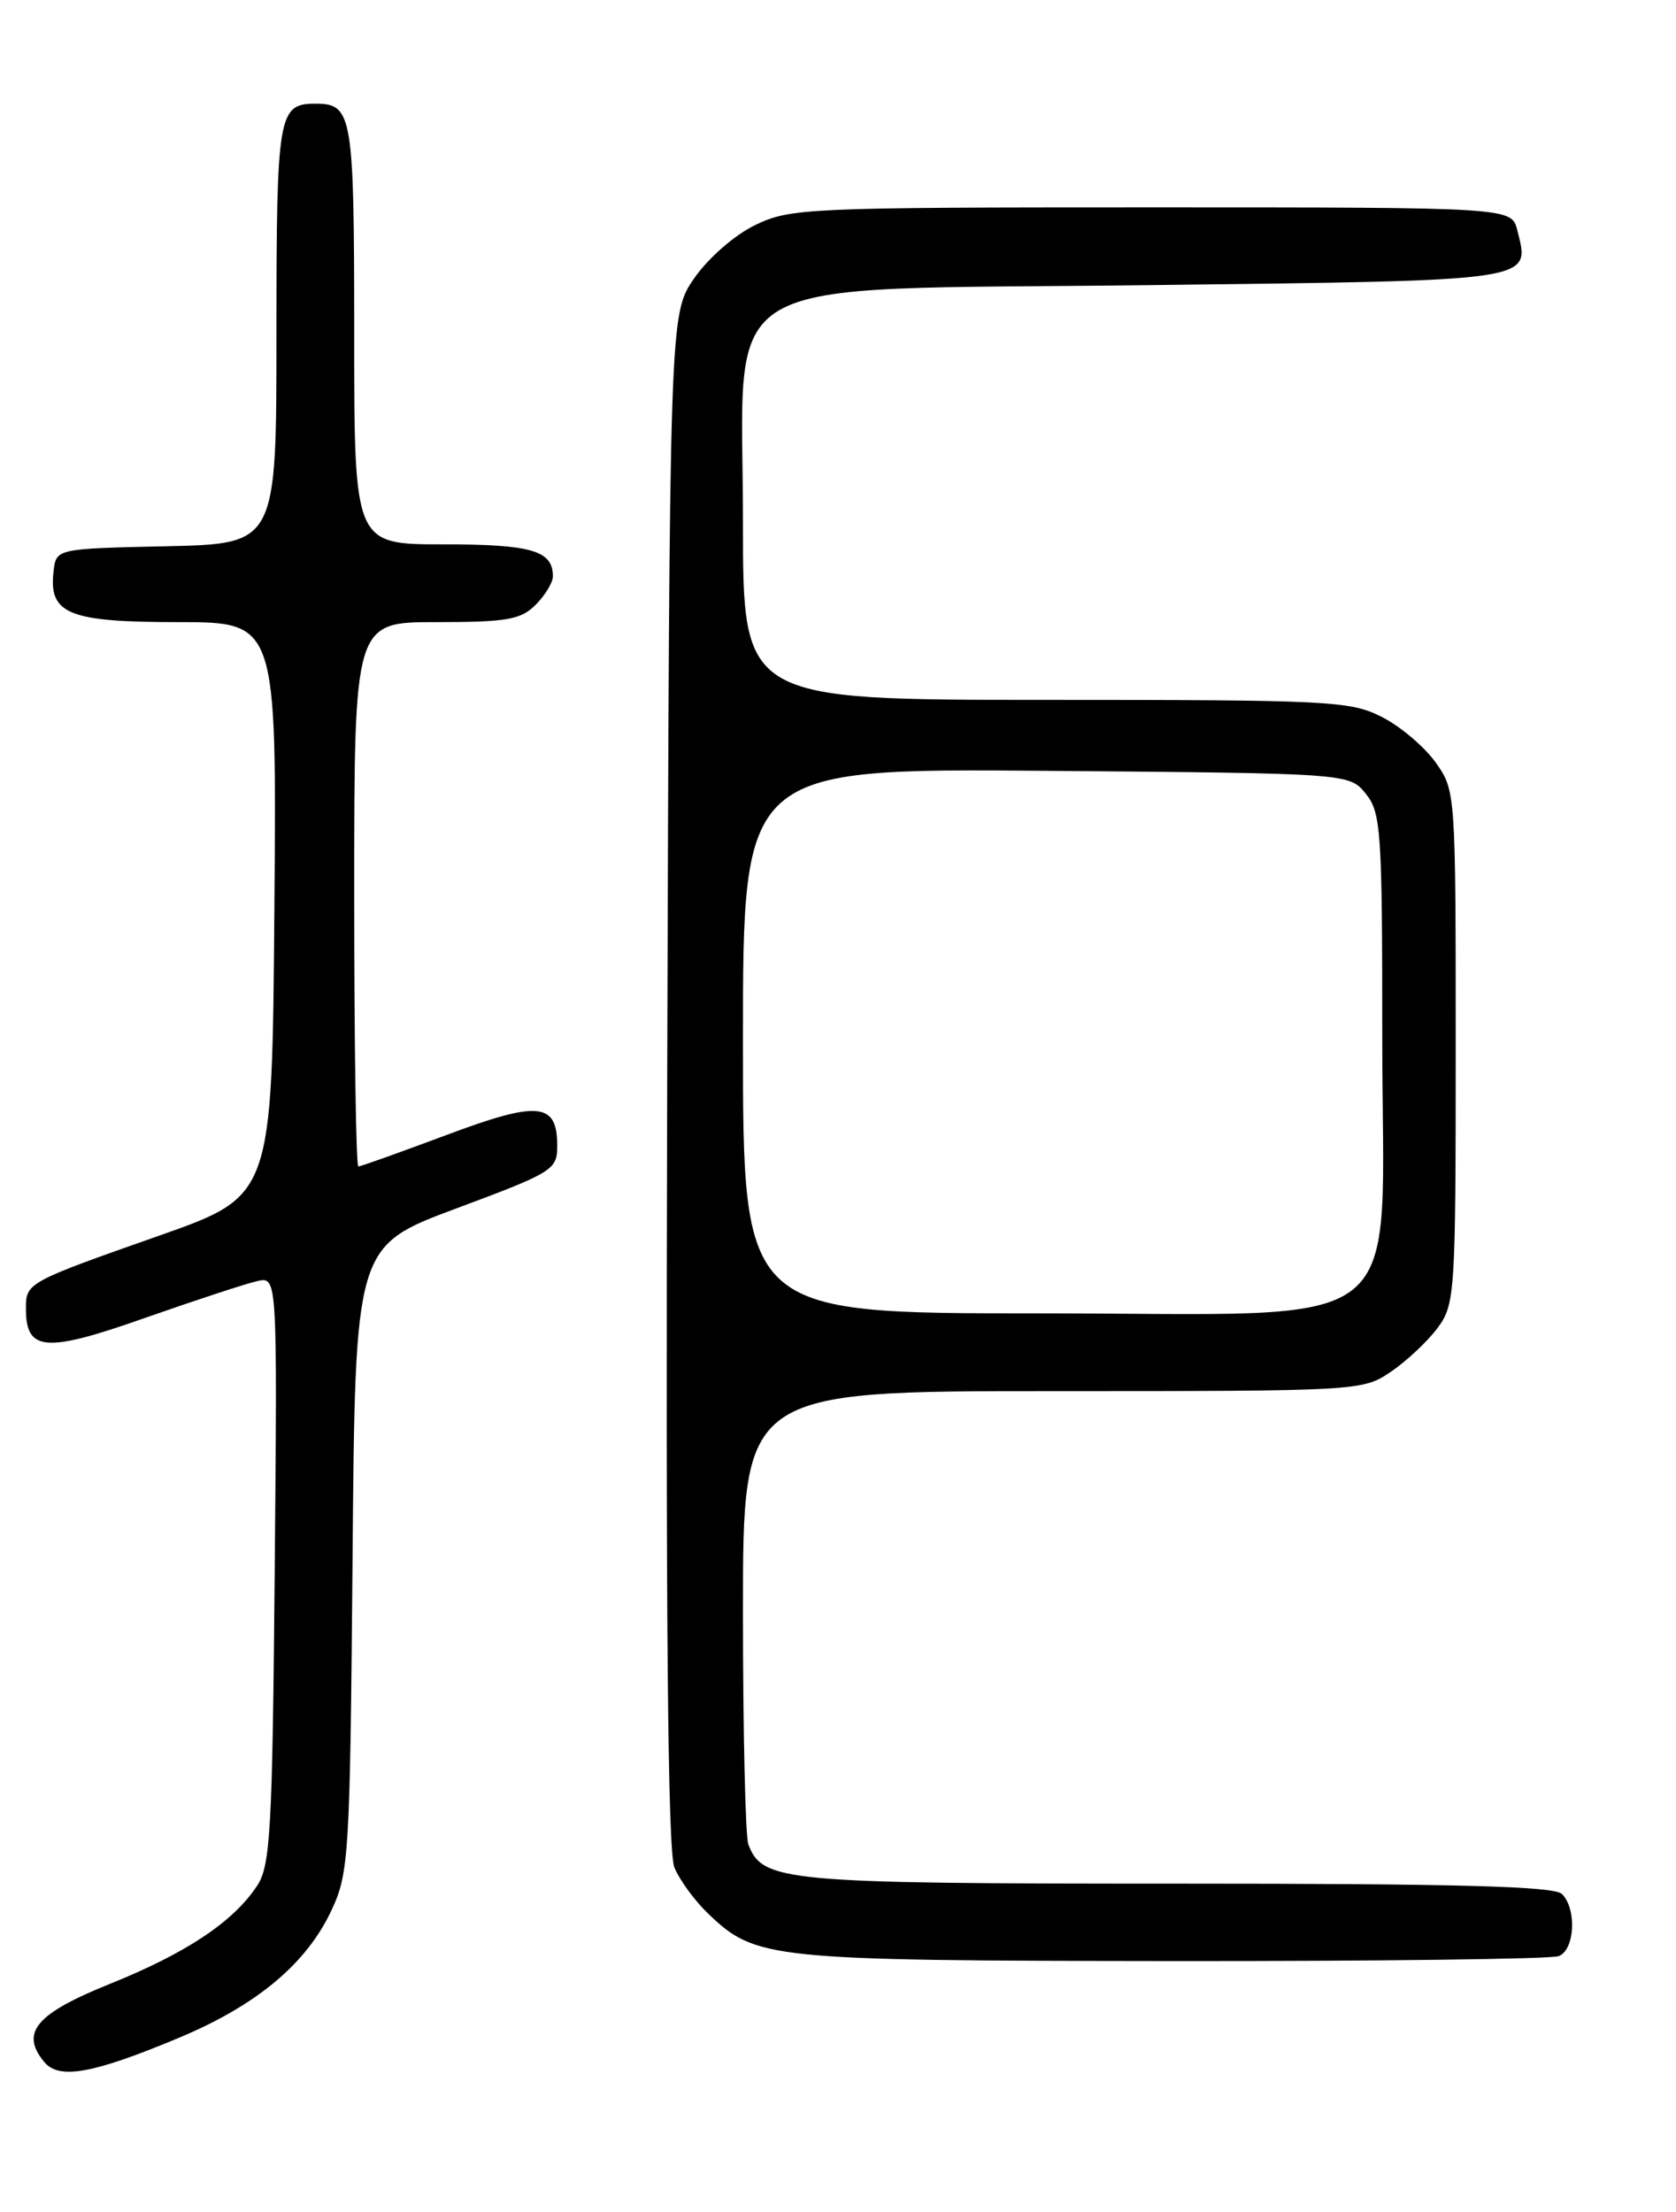 <?xml version="1.0" encoding="UTF-8" standalone="no"?>
<!DOCTYPE svg PUBLIC "-//W3C//DTD SVG 1.1//EN" "http://www.w3.org/Graphics/SVG/1.1/DTD/svg11.dtd" >
<svg xmlns="http://www.w3.org/2000/svg" xmlns:xlink="http://www.w3.org/1999/xlink" version="1.1" viewBox="0 0 194 256">
 <g >
 <path fill="currentColor"
d=" M 20.55 235.91 C 29.71 232.10 35.50 227.27 38.41 221.00 C 40.39 216.74 40.52 214.56 40.81 180.36 C 41.11 144.22 41.11 144.22 52.81 139.86 C 64.03 135.68 64.50 135.38 64.50 132.61 C 64.50 127.57 62.34 127.36 51.65 131.37 C 46.32 133.36 41.74 135.00 41.48 135.00 C 41.21 135.00 41.00 120.83 41.00 103.50 C 41.00 72.00 41.00 72.00 50.50 72.00 C 58.67 72.00 60.28 71.72 62.00 70.00 C 63.10 68.90 64.00 67.41 64.00 66.70 C 64.00 63.72 61.52 63.00 51.30 63.00 C 41.00 63.00 41.00 63.00 41.00 38.70 C 41.00 13.18 40.80 12.00 36.50 12.00 C 32.20 12.00 32.00 13.19 32.00 38.67 C 32.00 62.94 32.00 62.94 19.25 63.22 C 6.50 63.50 6.50 63.50 6.20 66.12 C 5.62 71.06 7.93 72.00 20.58 72.00 C 32.03 72.00 32.03 72.00 31.76 105.20 C 31.50 138.40 31.50 138.40 18.50 142.98 C 3.12 148.39 3.00 148.46 3.00 151.44 C 3.00 156.42 5.23 156.60 16.78 152.53 C 22.68 150.46 28.53 148.54 29.80 148.26 C 32.10 147.75 32.10 147.75 31.80 181.67 C 31.53 211.82 31.31 215.89 29.77 218.23 C 27.04 222.40 21.56 226.05 12.70 229.61 C 4.14 233.06 2.30 235.25 5.13 238.65 C 6.83 240.70 10.71 240.01 20.55 235.91 Z  M 180.42 226.39 C 182.29 225.68 182.54 220.94 180.80 219.20 C 179.90 218.30 168.63 218.00 136.25 218.00 C 90.64 218.00 88.28 217.78 86.62 213.46 C 86.28 212.56 86.00 200.40 86.00 186.42 C 86.00 161.00 86.00 161.00 121.85 161.00 C 157.39 161.00 157.73 160.98 161.01 158.75 C 162.83 157.51 165.26 155.23 166.41 153.68 C 168.42 150.96 168.50 149.72 168.50 121.18 C 168.50 91.68 168.49 91.48 166.17 88.23 C 164.88 86.43 162.09 84.06 159.96 82.98 C 156.31 81.12 153.97 81.00 121.04 81.00 C 86.00 81.00 86.00 81.00 86.00 60.52 C 86.00 30.97 81.46 33.63 133.06 33.00 C 178.16 32.45 177.12 32.61 175.63 26.65 C 174.96 24.00 174.96 24.00 133.30 24.00 C 93.44 24.00 91.45 24.09 87.43 26.04 C 85.04 27.19 81.99 29.85 80.36 32.20 C 77.50 36.33 77.50 36.33 77.23 124.91 C 77.05 187.12 77.29 214.28 78.06 216.13 C 78.66 217.58 80.41 219.98 81.96 221.46 C 87.49 226.76 88.94 226.91 135.67 226.96 C 159.41 226.98 179.55 226.73 180.42 226.39 Z  M 86.00 120.46 C 86.00 88.93 86.00 88.93 121.09 89.21 C 156.18 89.50 156.18 89.50 158.09 91.86 C 159.86 94.05 160.00 96.12 160.00 120.19 C 160.00 155.32 164.16 152.00 120.08 152.00 C 86.00 152.00 86.00 152.00 86.00 120.46 Z "/>
</g>
</svg>